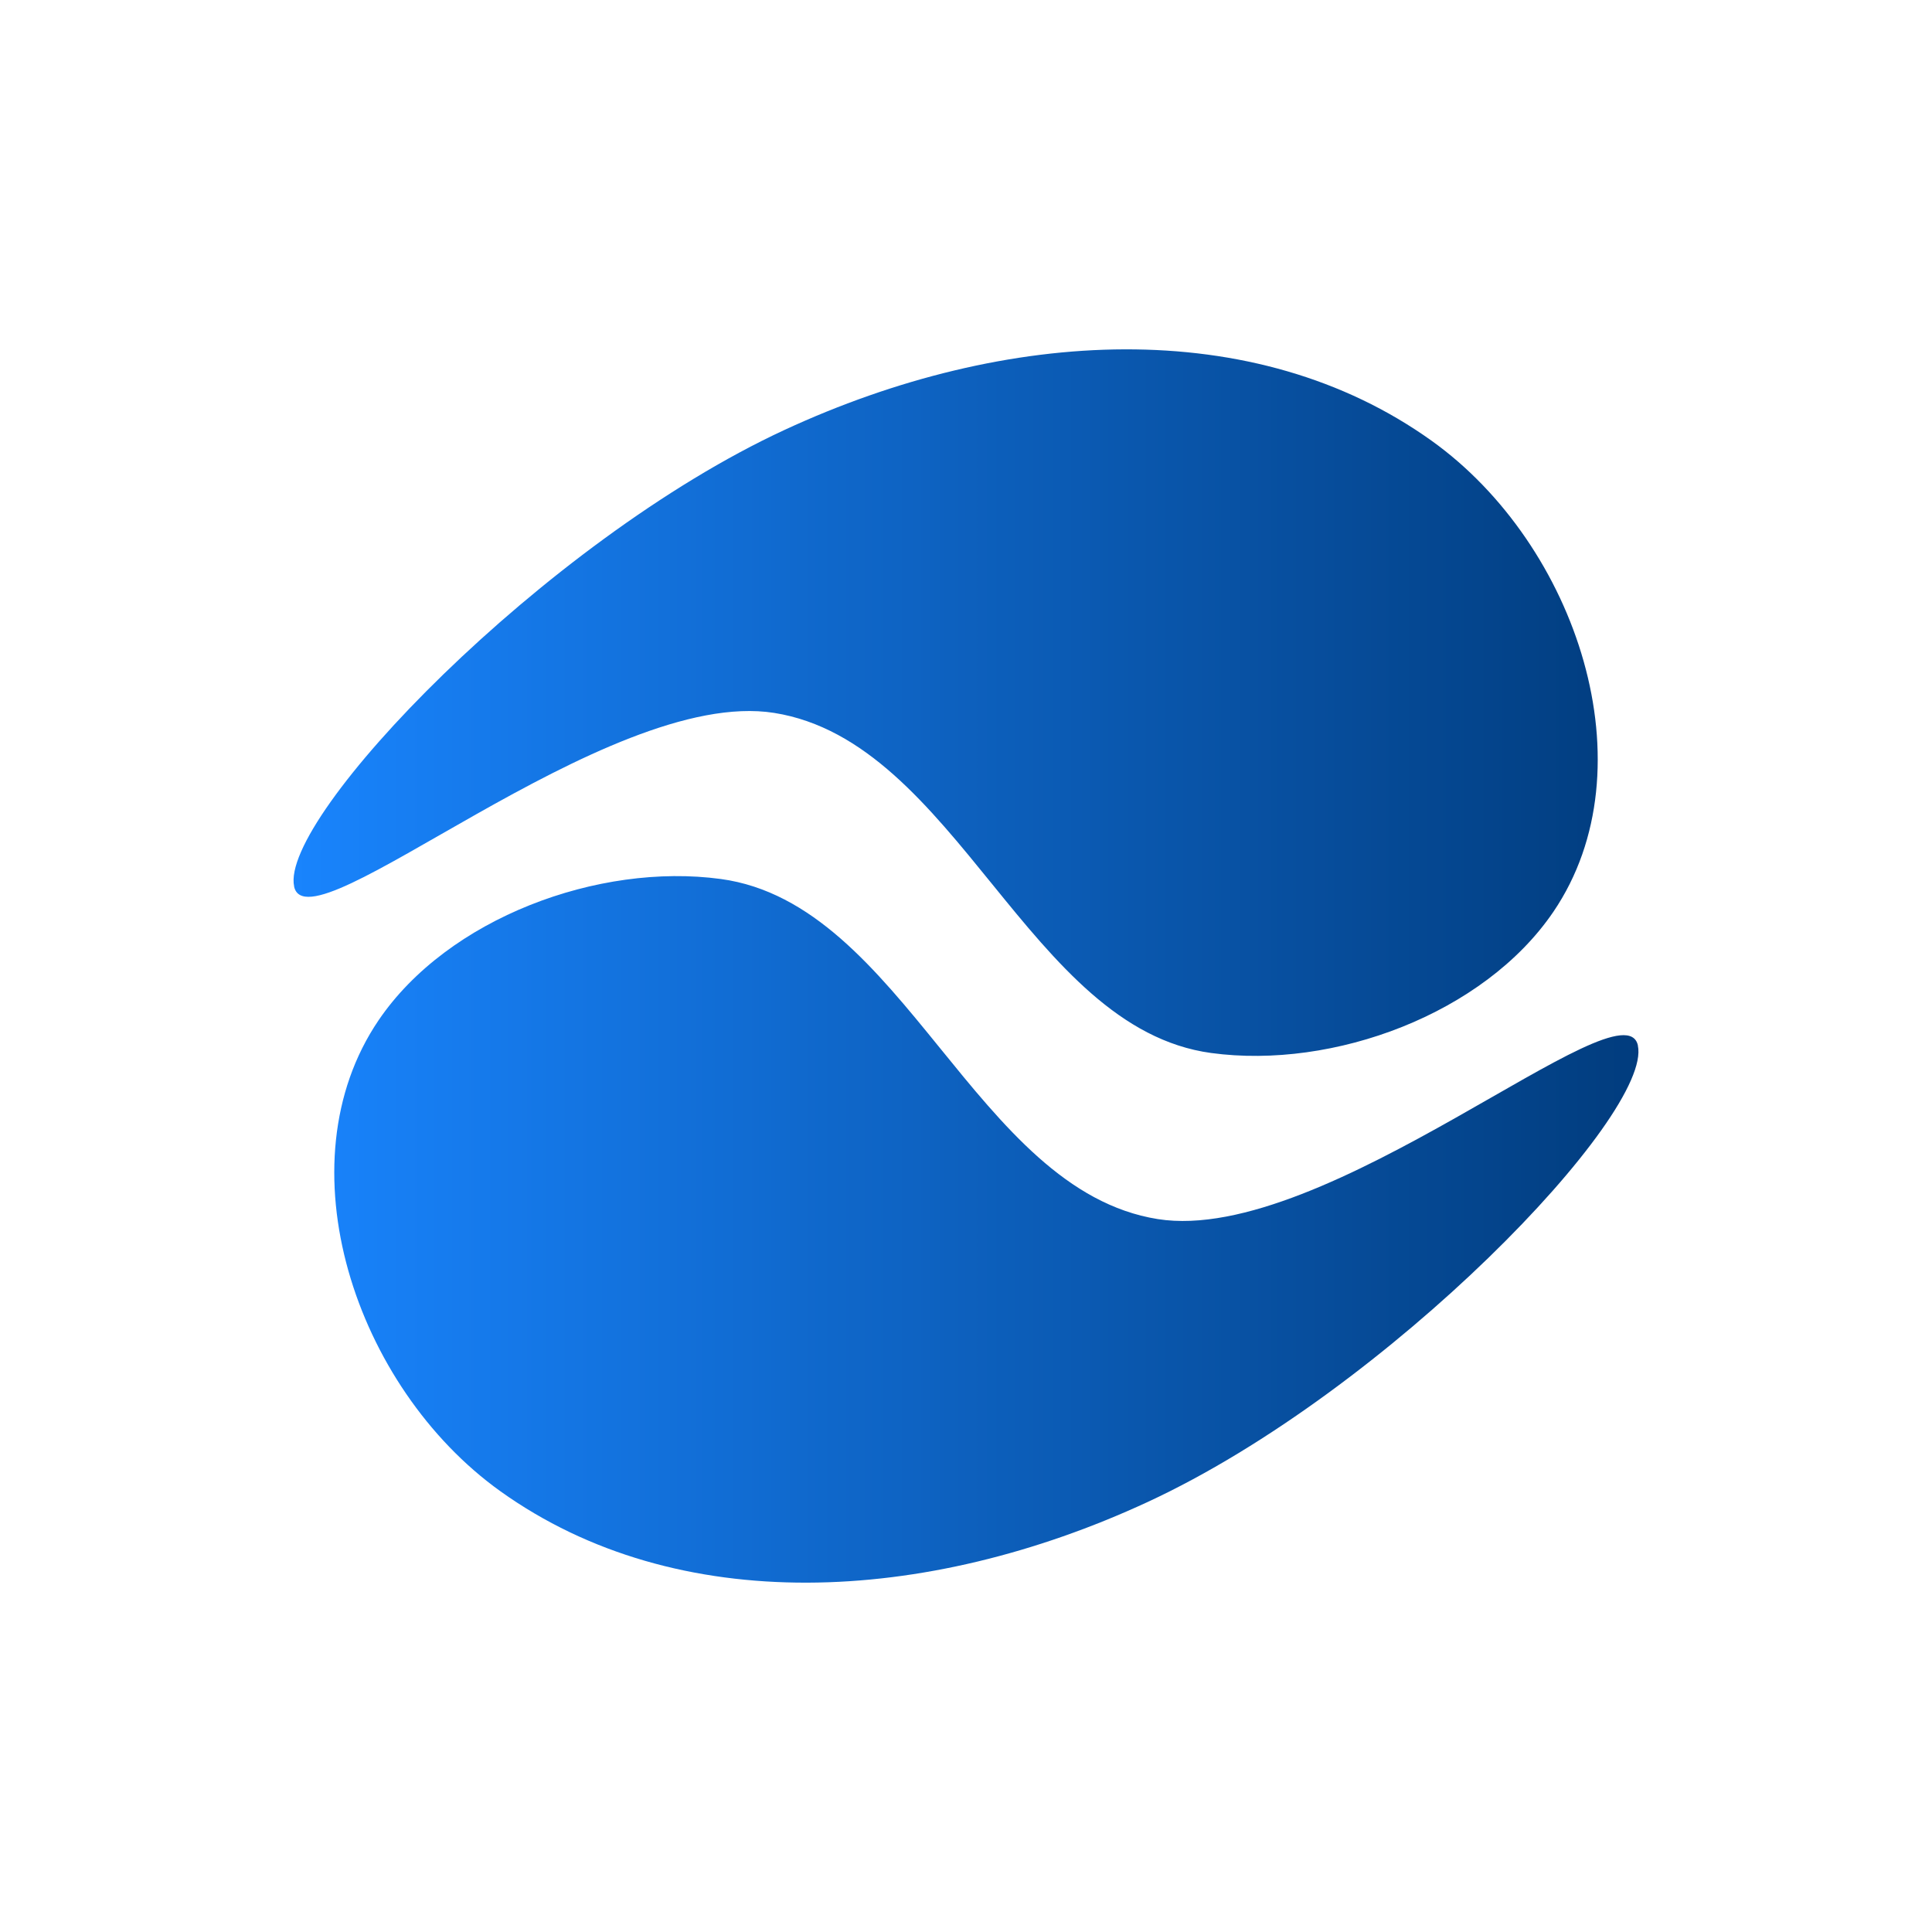 <?xml version="1.0" encoding="UTF-8" standalone="no"?>
<!-- Created with Inkscape (http://www.inkscape.org/) -->

<svg
        xmlns:dc="http://purl.org/dc/elements/1.1/"
        xmlns:cc="http://creativecommons.org/ns#"
        xmlns:rdf="http://www.w3.org/1999/02/22-rdf-syntax-ns#"
        xmlns="http://www.w3.org/2000/svg"
        xmlns:xlink="http://www.w3.org/1999/xlink"
        xmlns:sodipodi="http://sodipodi.sourceforge.net/DTD/sodipodi-0.dtd"
        xmlns:inkscape="http://www.inkscape.org/namespaces/inkscape"
        width="32"
        height="32"
        viewBox="0 0 32 32"
        version="1.1"
        id="svg8"
        sodipodi:docname="logo - Copy.svg"
        inkscape:version="0.92.4 (5da689c313, 2019-01-14)">
  <defs
     id="defs2">
    <linearGradient
       inkscape:collect="always"
       id="linearGradient4026">
      <stop
         id="stop4024"
         offset="0"
         style="stop-color:#003978;stop-opacity:1" />
      <stop
         id="stop4022"
         offset="1"
         style="stop-color:#1985ff;stop-opacity:1" />
    </linearGradient>
    <linearGradient
       gradientTransform="rotate(180,15.959,303.702)"
       inkscape:collect="always"
       xlink:href="#linearGradient4026"
       id="linearGradient4028-9"
       x1="3.773"
       y1="298.509"
       x2="27.381"
       y2="298.509"
       gradientUnits="userSpaceOnUse" />
  </defs>
  <sodipodi:namedview
     id="base"
     pagecolor="#ffffff"
     bordercolor="#666666"
     borderopacity="1.0"
     inkscape:pageopacity="0.0"
     inkscape:pageshadow="2"
     inkscape:zoom="17.4375"
     inkscape:cx="6.6810036"
     inkscape:cy="16"
     inkscape:document-units="px"
     inkscape:current-layer="layer1"
     showgrid="false"
     units="px"
     inkscape:window-width="1366"
     inkscape:window-height="705"
     inkscape:window-x="-8"
     inkscape:window-y="-8"
     inkscape:window-maximized="1"
     inkscape:showpageshadow="false"
     showborder="true"
     showguides="true">
    <inkscape:grid
       type="xygrid"
       id="grid4517"
       originx="1"
       originy="1"
       empcolor="#3f3fff"
       empopacity="0.376"
       dotted="false" />
  </sodipodi:namedview>
  <g
     inkscape:label="Layer 1"
     inkscape:groupmode="layer"
     id="layer1"
     transform="translate(0,-288.533)">
    <path
       id="path3142-4"
       style="opacity:1;fill:url(#linearGradient4028-9);fill-opacity:1;fill-rule:nonzero;stroke:none;stroke-width:2;stroke-linecap:round;stroke-linejoin:round;stroke-miterlimit:4;stroke-dasharray:none;stroke-dashoffset:0;stroke-opacity:1;paint-order:normal"
       d="m 27.129,305.85 c -0.234,-1.08 -5.168,3.316 -7.952,2.875 -3.02,-0.479 -4.209,-5.222 -7.238,-5.633 -2.025,-0.275 -4.519,0.648 -5.668,2.339 -1.619,2.384 -0.39,6.078 2.016,7.801 2.932,2.099 7.047,1.88 10.717,0.181 3.985,-1.845 8.37,-6.423 8.124,-7.563 z M 4.871,303.216 c 0.234,1.08 5.168,-3.316 7.952,-2.875 3.02,0.479 4.209,5.222 7.238,5.633 2.025,0.275 4.519,-0.648 5.668,-2.339 1.619,-2.384 0.39,-6.078 -2.016,-7.801 -2.932,-2.099 -7.047,-1.88 -10.717,-0.181 -3.985,1.845 -8.37,6.423 -8.124,7.563 z" />
  </g>
</svg>
